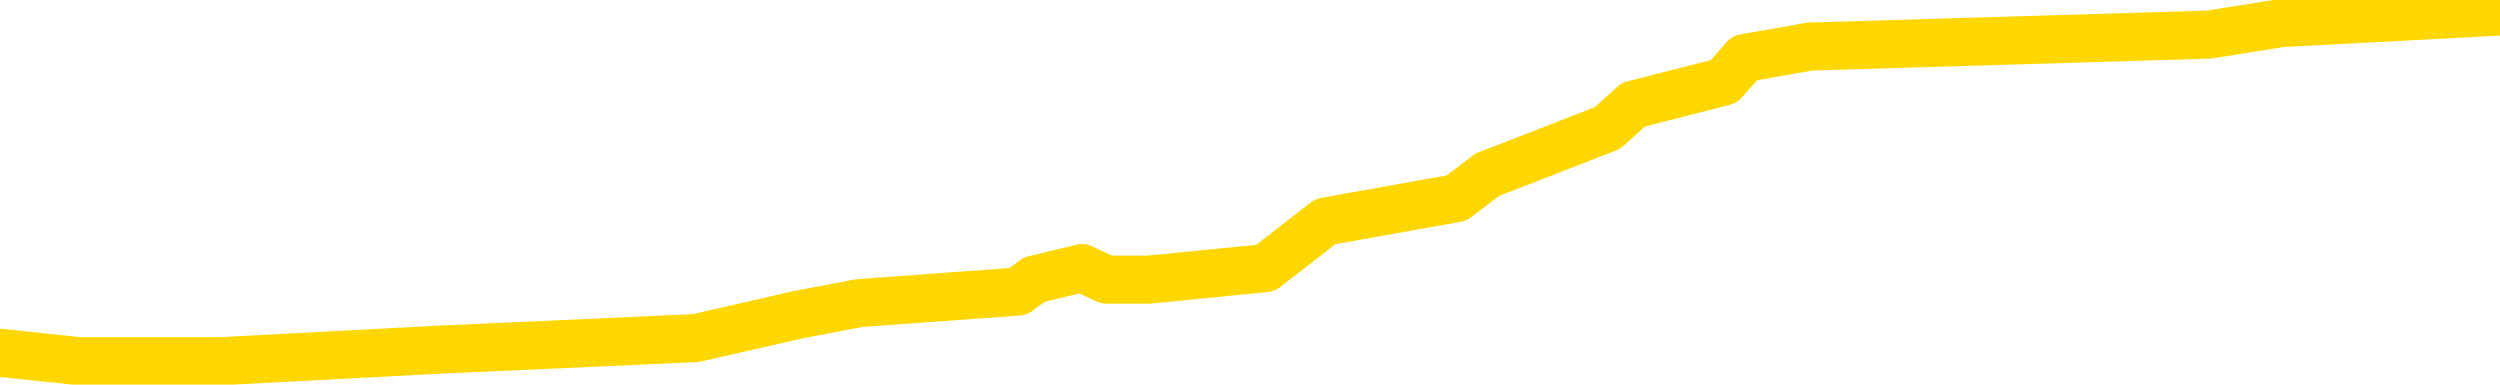 <svg xmlns="http://www.w3.org/2000/svg" version="1.1" viewBox="0 0 6500 1000">
	<path fill="none" stroke="gold" stroke-width="125" stroke-linecap="round" stroke-linejoin="round" d="M0 1728  L-38729 1728 L-38539 1697 L-38034 1637 L-37731 1607 L-37410 1546 L-37169 1516 L-37114 1455 L-37053 1394 L-36895 1364 L-36853 1303 L-36716 1273 L-36415 1243 L-35857 1243 L-35228 1212 L-35179 1212 L-34519 1182 L-34485 1182 L-33943 1182 L-33806 1152 L-33404 1091 L-33066 1030 L-32945 970 L-32727 909 L-31988 909 L-31401 879 L-31290 879 L-31110 848 L-30882 788 L-30468 758 L-30442 697 L-29485 636 L-29395 576 L-29310 515 L-29238 454 L-28931 424 L-28775 363 L-26826 394 L-26722 394 L-26452 394 L-26149 424 L-26003 363 L-25747 363 L-25710 333 L-25547 303 L-25069 242 L-24809 212 L-24590 151 L-24331 121 L-23971 90 L-23015 30 L-22918 -30 L-22495 -60 L-21288 -121 L-20062 -151 L-19967 -212 L-19939 -272 L-19665 -333 L-19357 -394 L-19224 -454 L-19185 -515 L-18346 -515 L-17950 -485 L-16857 -454 L-16793 -454 L-16520 151 L-16034 727 L-15836 1303 L-15564 1879 L-15217 1849 L-15077 1819 L-14608 1788 L-13841 1758 L-13823 1728 L-13653 1667 L-13583 1667 L-13051 1637 L-11991 1637 L-11788 1607 L-11285 1576 L-10911 1546 L-10490 1546 L-10093 1576 L-8337 1576 L-8236 1576 L-8162 1576 L-8098 1576 L-7908 1546 L-7561 1546 L-6901 1516 L-6822 1485 L-6759 1485 L-6566 1455 L-6484 1455 L-6302 1425 L-6282 1394 L-6045 1394 L-5645 1364 L-4729 1364 L-4688 1334 L-4598 1303 L-4569 1243 L-3530 1212 L-3376 1152 L-3351 1121 L-3214 1091 L-3173 1061 L-1876 1030 L-1816 1030 L-1260 1000 L-1206 1000 L-1157 1000 L-750 970 L-606 939 L-400 909 L-249 909 L-79 909 L205 939 L575 939 L1144 909 L1809 879 L2076 818 L2234 788 L2647 758 L2689 727 L2813 697 L2877 727 L2891 727 L2988 727 L3290 697 L3446 576 L3787 515 L3867 454 L3945 424 L4179 333 L4247 272 L4482 212 L4536 151 L4706 121 L5743 90 L5931 60 L6500 30" />
</svg>
